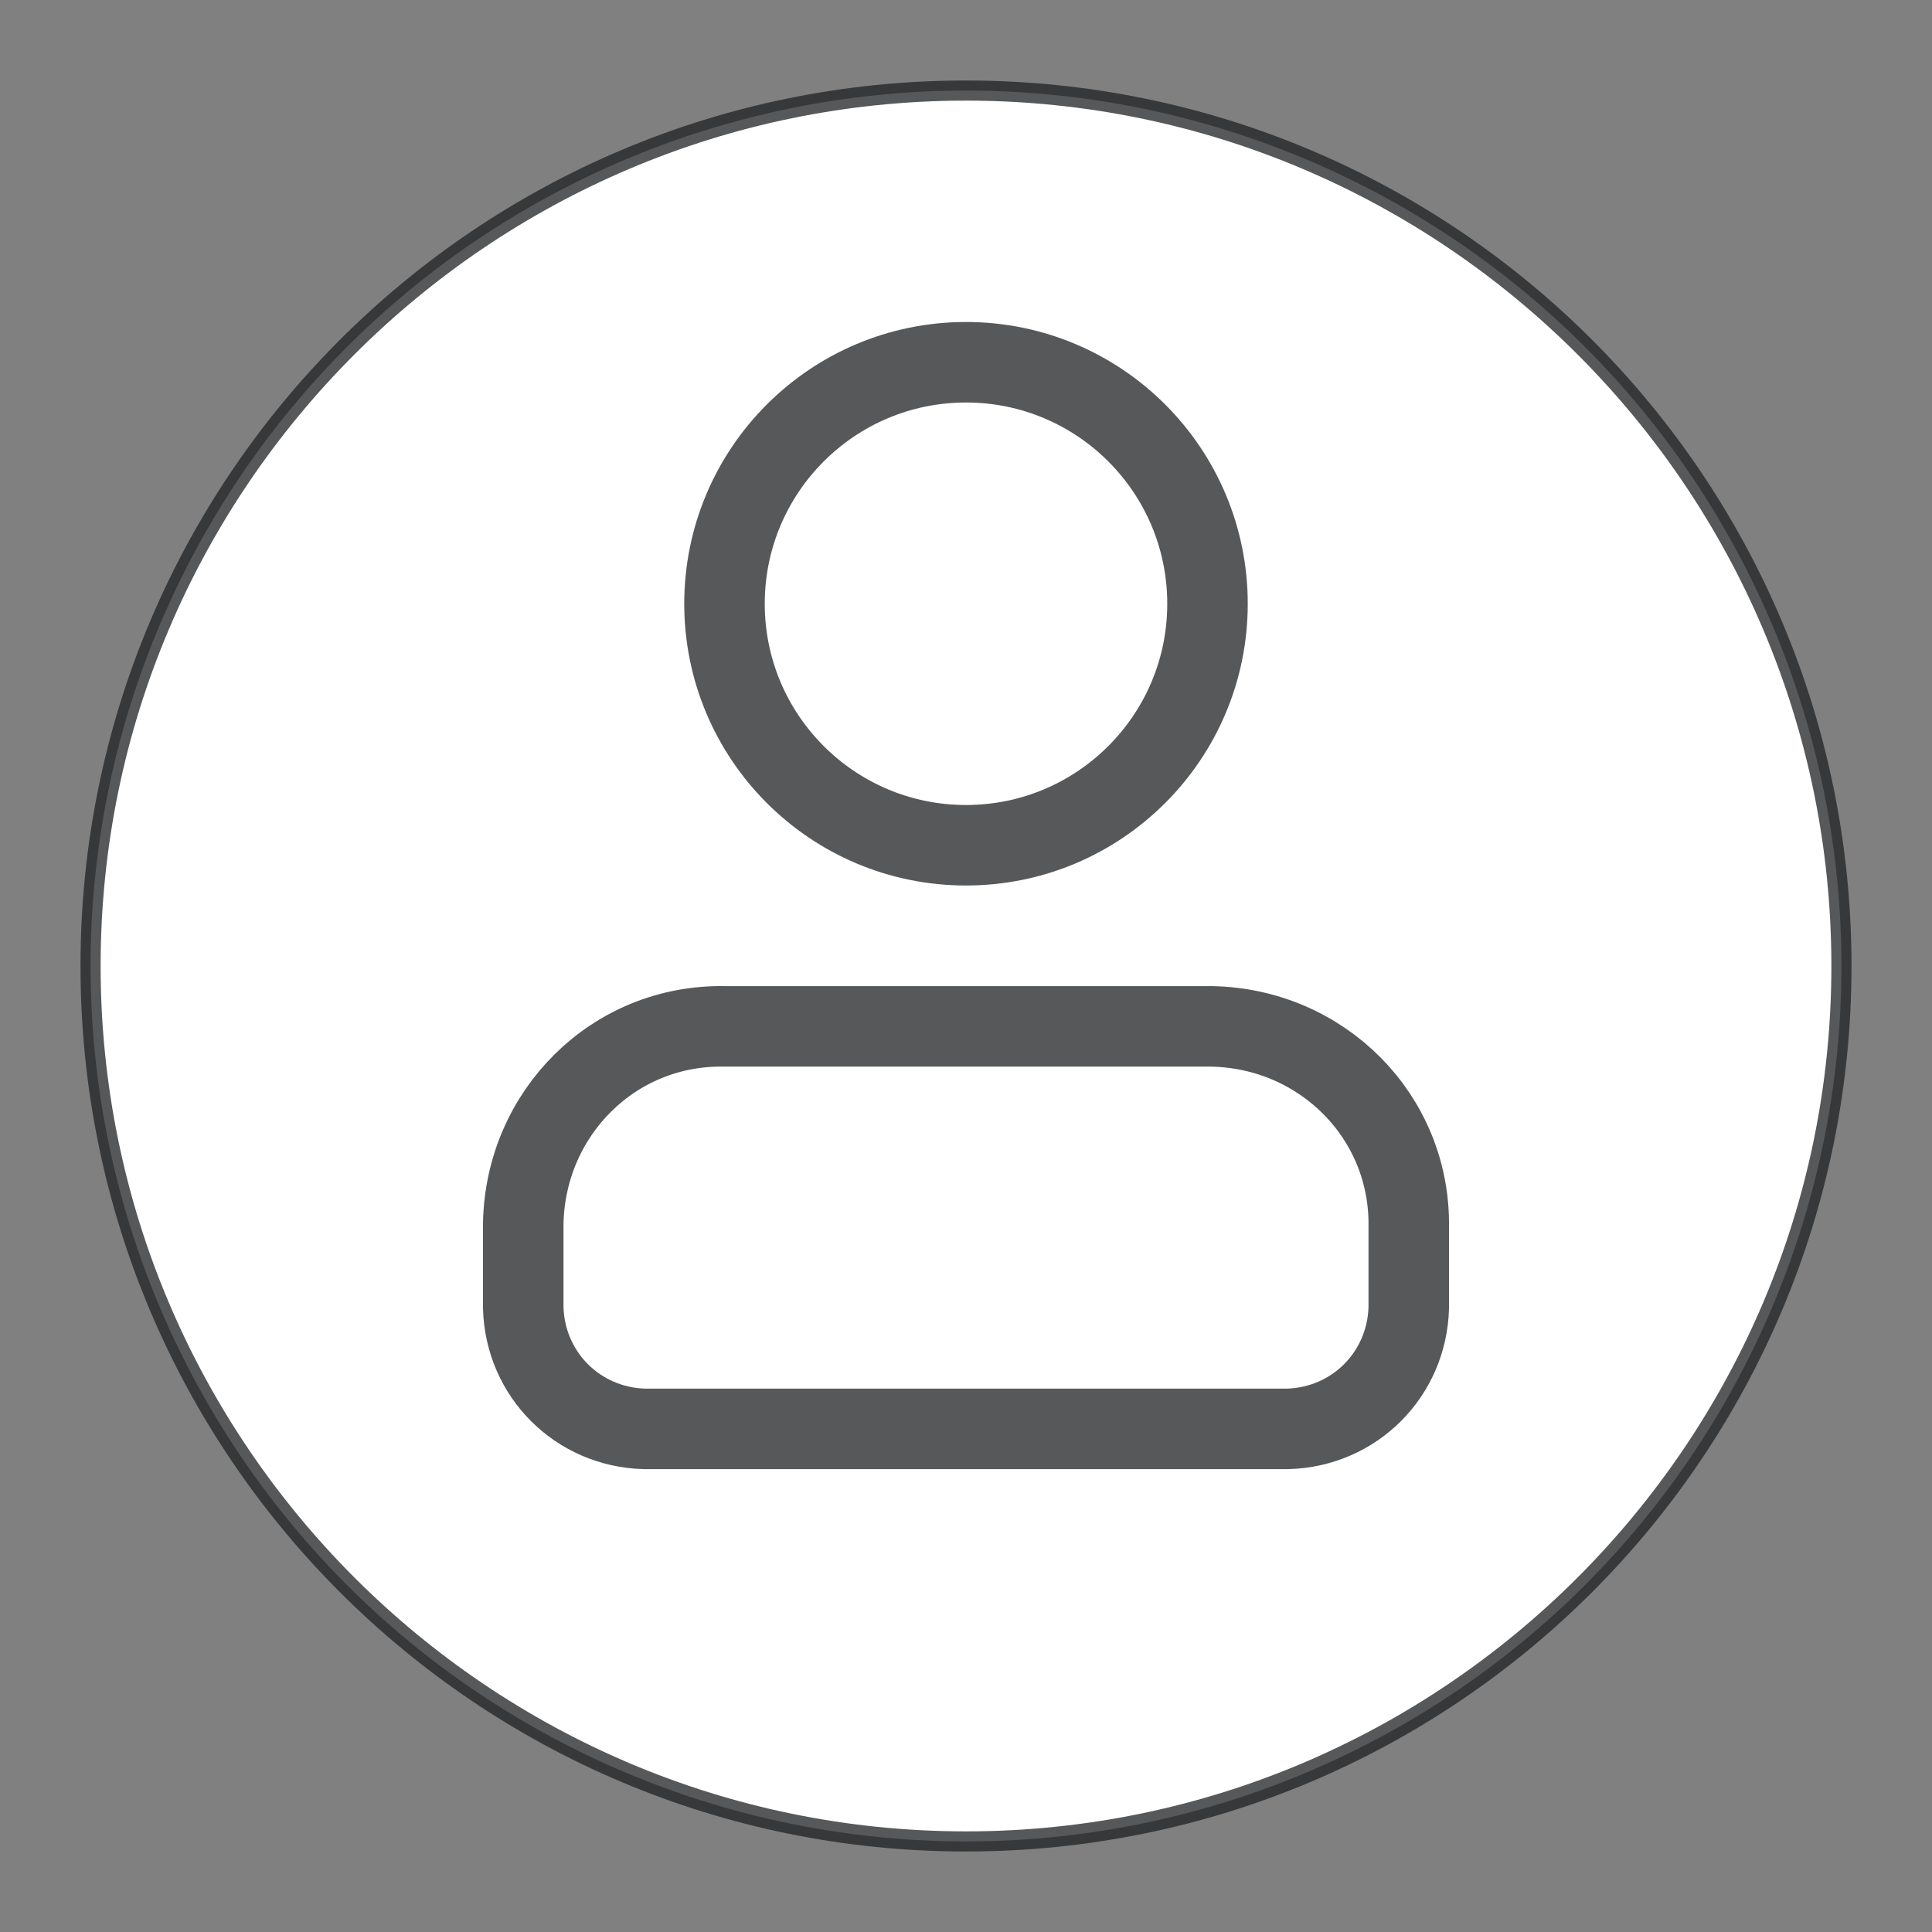 <?xml version="1.0" encoding="utf-8"?>
<!-- Generator: Adobe Illustrator 25.0.0, SVG Export Plug-In . SVG Version: 6.00 Build 0)  -->
<svg version="1.1" id="图层_14" xmlns="http://www.w3.org/2000/svg" xmlns:xlink="http://www.w3.org/1999/xlink" x="0px" y="0px"
	 viewBox="0 0 96 96" style="enable-background:new 0 0 96 96;" xml:space="preserve">
<rect x="0" y="0" width="96" height="96" fill="#808080" stroke="none"/>
<style type="text/css">
	.st0{fill:#FFFFFF;}
	.st1{opacity:0.75;fill:#1F2022;enable-background:new    ;}
	.st2{opacity:0.75;fill:none;stroke:#1F2022;stroke-width:4;stroke-miterlimit:10;enable-background:new    ;}
</style>
<g id="_96">
	<circle class="st0" cx="48" cy="48" r="43.5"/>
	<path class="st1" d="M48,5c23.7,0,43,19.3,43,43S71.7,91,48,91S5,71.7,5,48S24.3,5,48,5 M48,4C23.7,4,4,23.7,4,48s19.7,44,44,44
		s44-19.7,44-44S72.3,4,48,4z"/>
	<circle class="st2" cx="48" cy="30" r="12"/>
	<path class="st2" d="M60,51H36c-5.5-0.1-9.9,4.3-10,9.8c0,0.1,0,0.1,0,0.2v4c0.1,3.3,2.7,5.9,6,6h32c3.3-0.1,5.9-2.7,6-6v-4
		c0.1-5.5-4.3-9.9-9.8-10C60.1,51,60.1,51,60,51z"/>
</g>
</svg>
